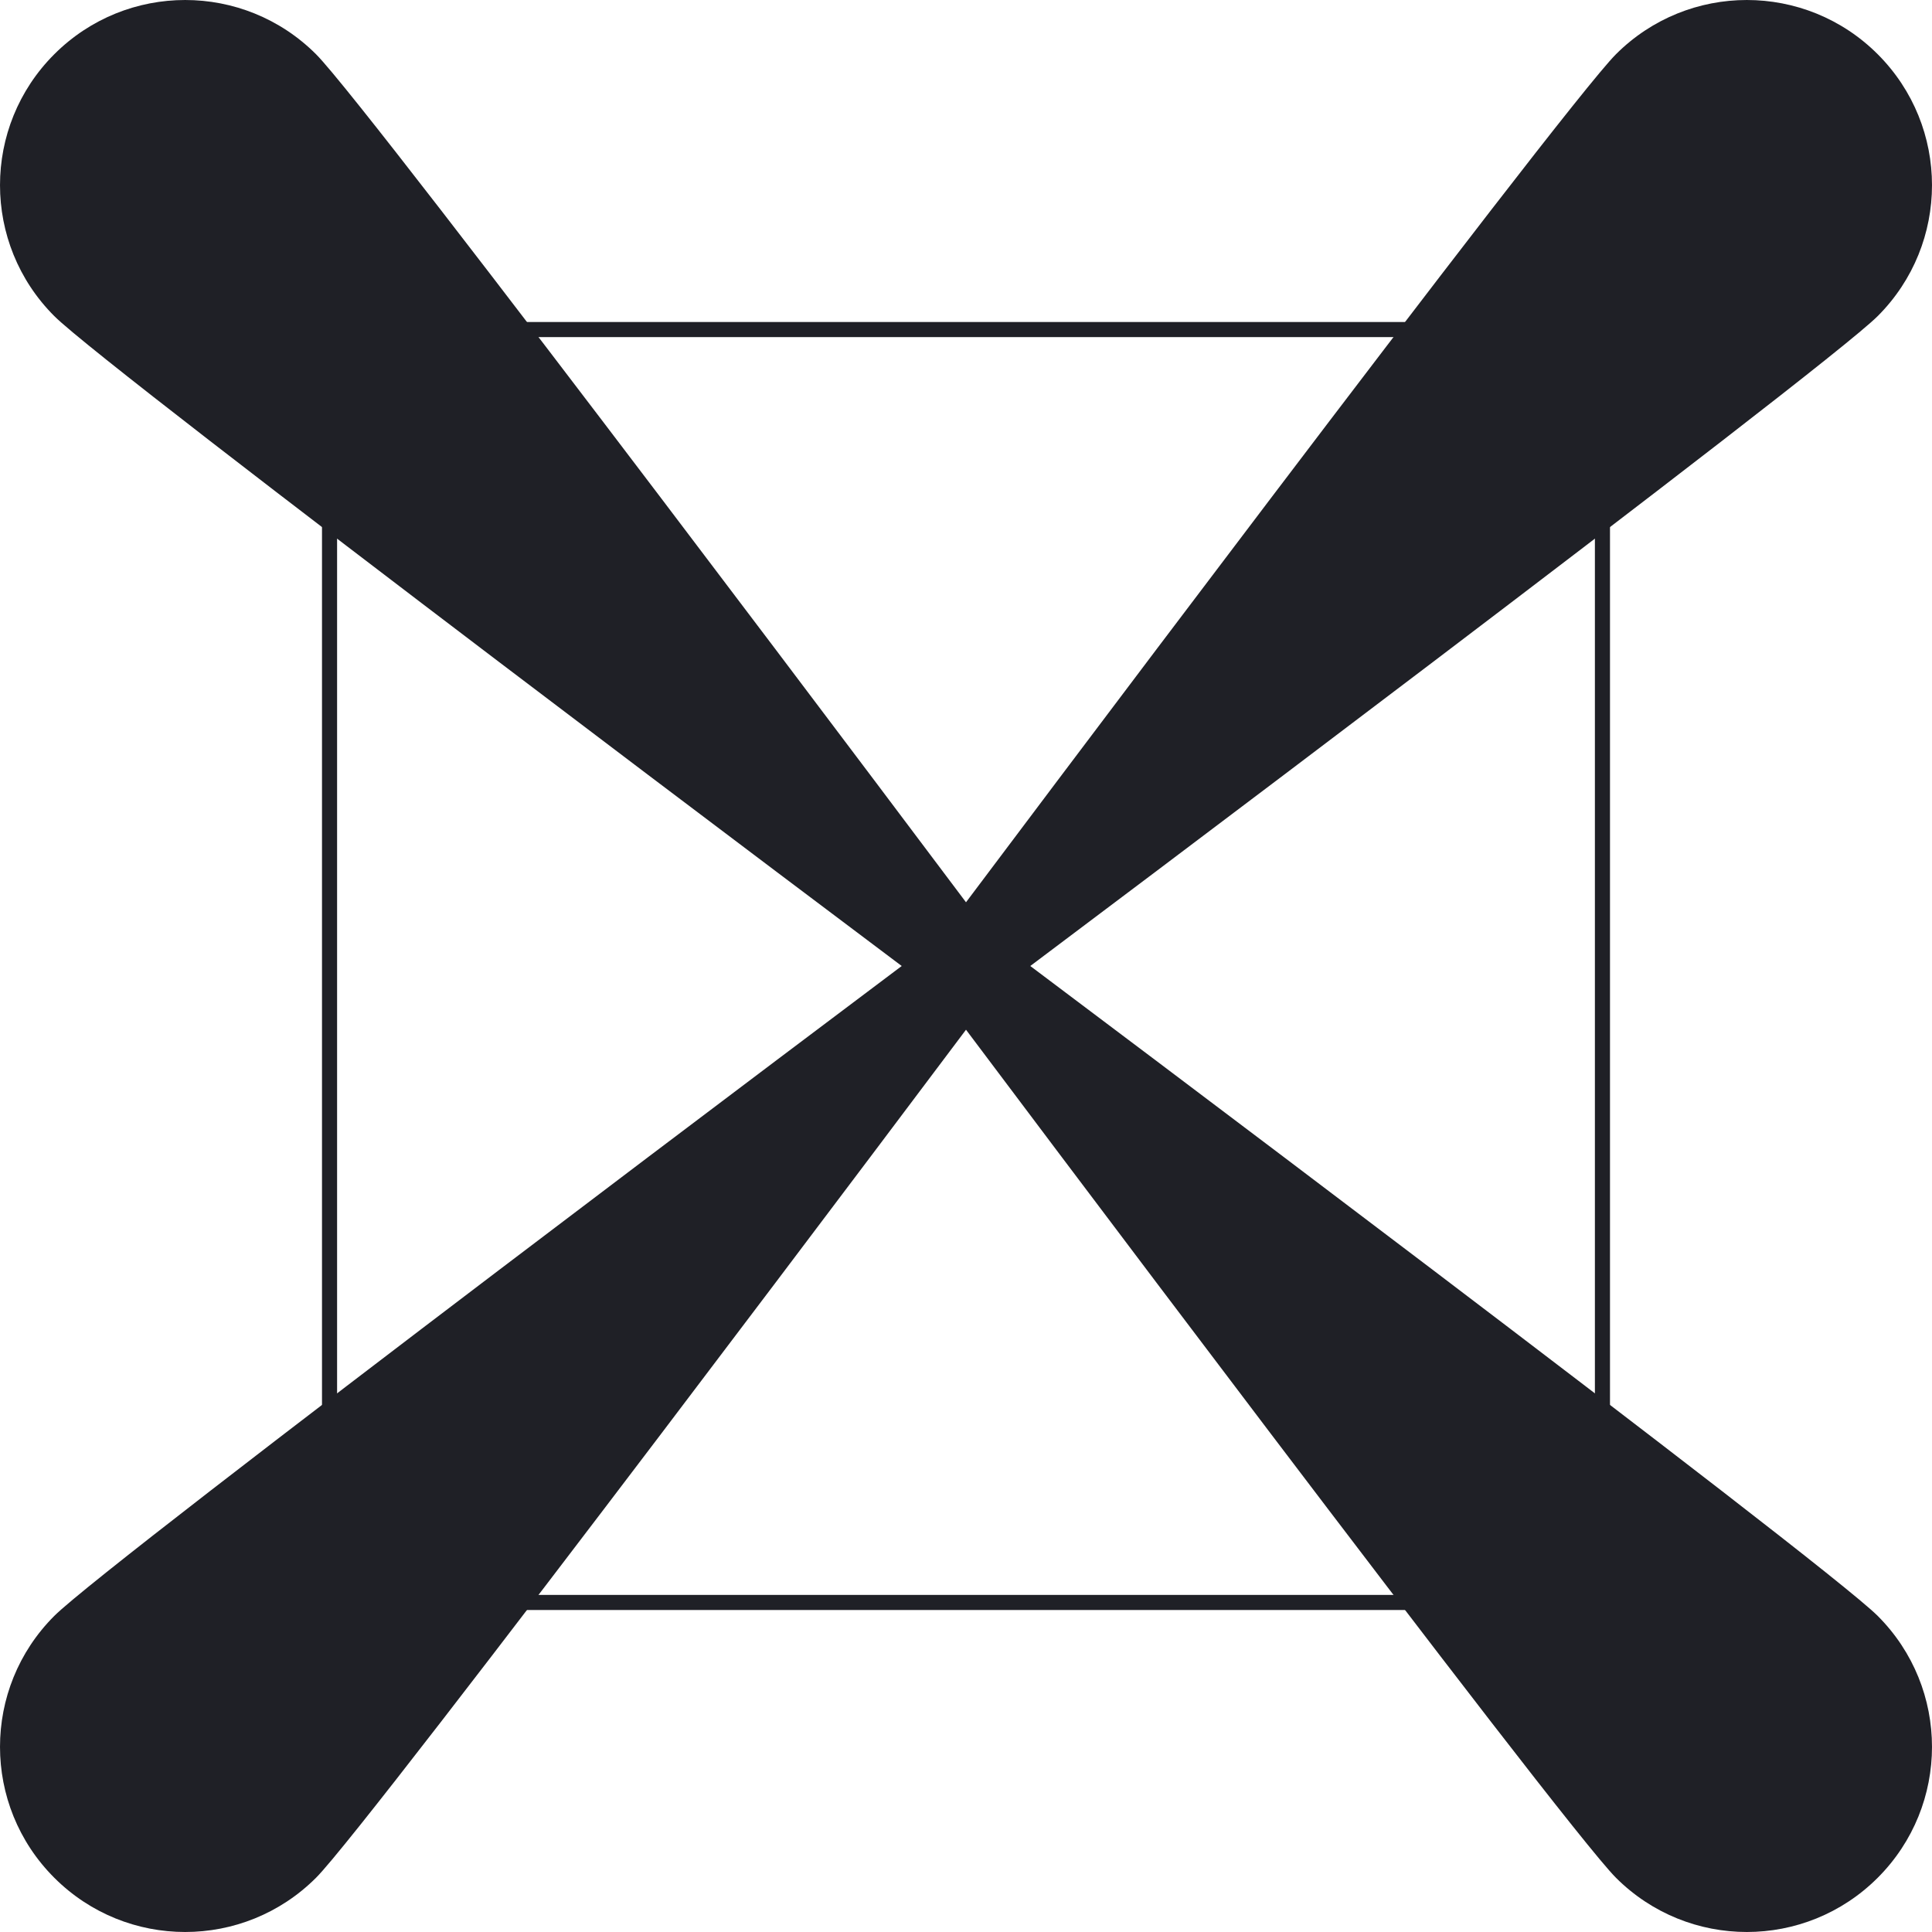 <svg width="128" height="128" viewBox="0 0 128 128" fill="none" xmlns="http://www.w3.org/2000/svg">
<rect x="21.833" y="21.834" width="84.333" height="84.333" stroke="#1F2026"/>
<path d="M124.405 107.06C120.754 103.408 68.259 64 68.259 64C68.259 64 120.754 24.592 124.405 20.94C129.198 16.147 129.198 8.388 124.405 3.595C119.612 -1.198 111.853 -1.198 107.06 3.595C103.408 7.246 64 59.778 64 59.778C64 59.778 24.592 7.246 20.94 3.595C16.147 -1.198 8.388 -1.198 3.595 3.595C-1.198 8.388 -1.198 16.147 3.595 20.94C7.246 24.592 59.741 64 59.741 64C59.741 64 7.246 103.408 3.595 107.06C-1.198 111.853 -1.198 119.612 3.595 124.405C8.388 129.198 16.147 129.198 20.94 124.405C24.592 120.754 64 68.222 64 68.222C64 68.222 103.408 120.754 107.06 124.405C111.853 129.198 119.612 129.198 124.405 124.405C129.198 119.612 129.198 111.853 124.405 107.06Z" fill="#1F2026"/>
</svg>
